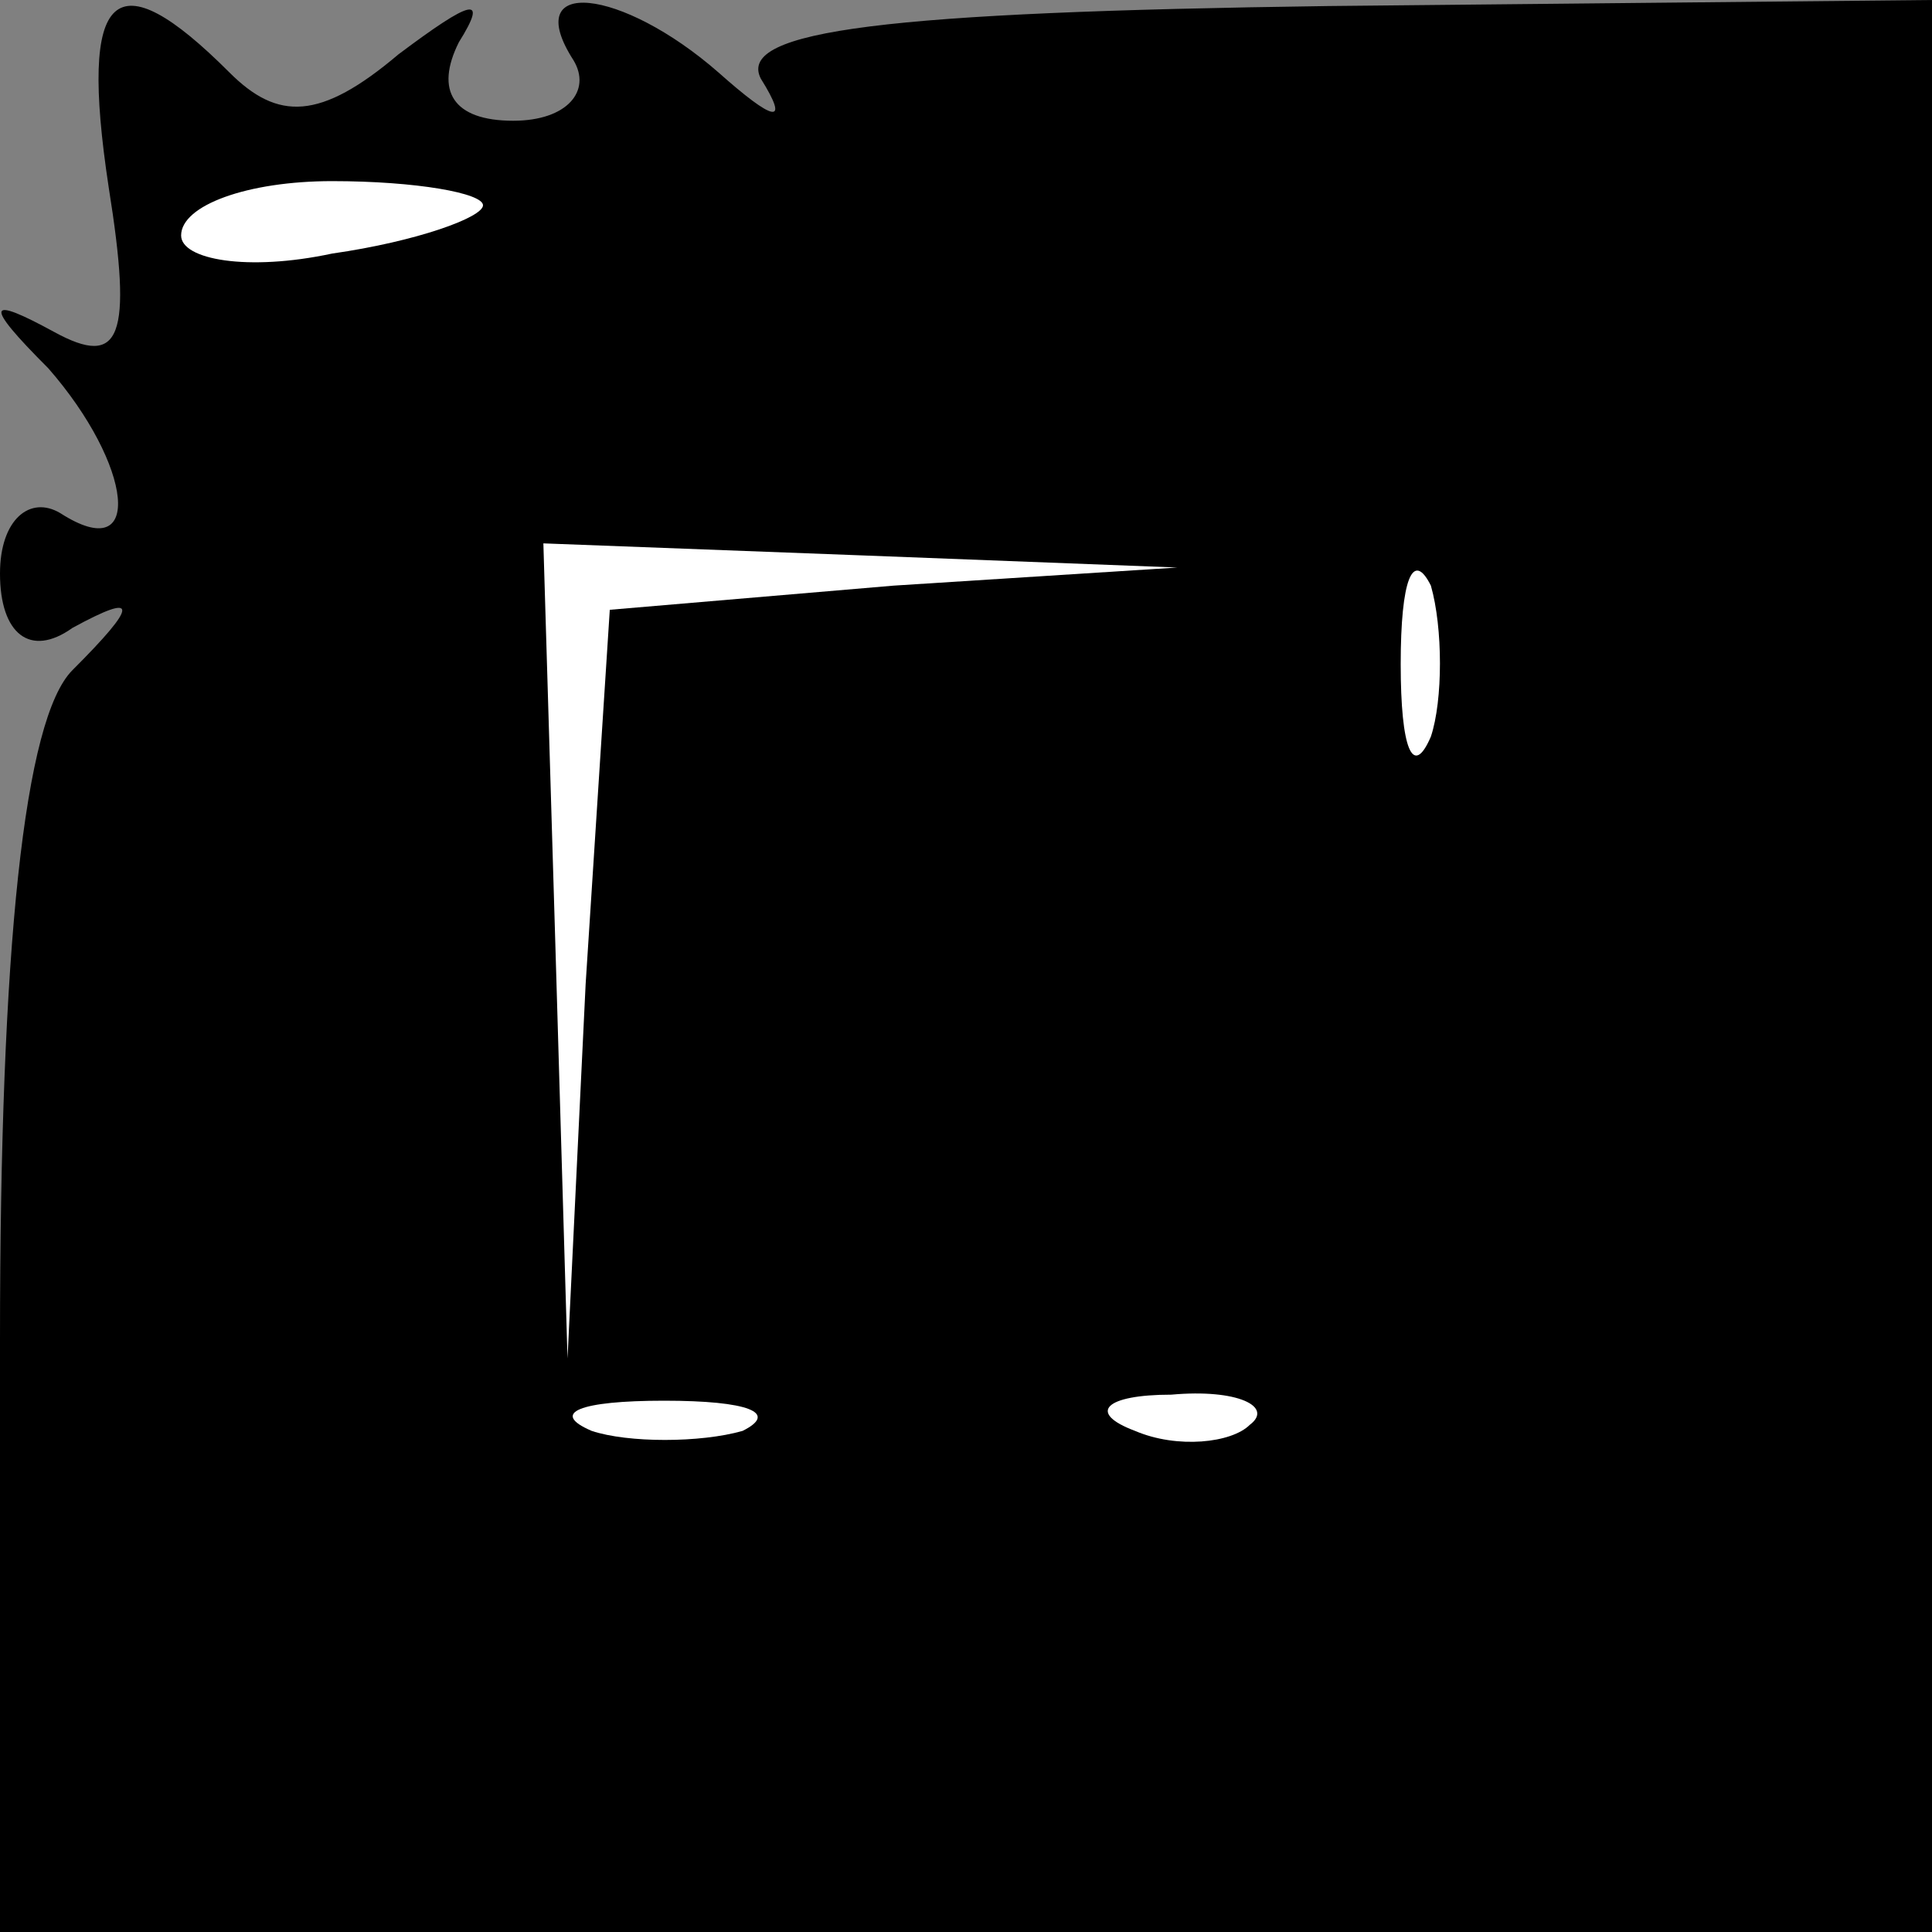 <?xml version="1.0" standalone="no"?>
<!DOCTYPE svg PUBLIC "-//W3C//DTD SVG 20010904//EN"
 "http://www.w3.org/TR/2001/REC-SVG-20010904/DTD/svg10.dtd">
<svg version="1.0" xmlns="http://www.w3.org/2000/svg"
 width="32pt" height="32pt" viewBox="0 0 32 32"
 preserveAspectRatio="xMidYMid meet">
<rect x="0" y="0" width="32" height="32" fill="#808080" stroke="none"/>
<g transform="translate(0,32) scale(0.1,-0.1)"
fill="#000000" stroke="none">
<path fill="#000000" stroke="none" d="M18 289 c4 -25 2 -30 -9 -24 -11 6 -12
5 -1 -6 14 -16 16 -33 2 -24 -5 3 -10 -1 -10 -10 0 -10 5 -14 12 -9 11 6 11 4
0 -7 -8 -8 -12 -46 -12 -111 l0 -98 160 0 160 0 0 160 0 160 -100 -1 c-73 -1
-98 -4 -94 -12 5 -8 2 -7 -7 1 -16 14 -33 16 -24 2 3 -5 -1 -10 -10 -10 -10 0
-13 5 -9 13 5 8 2 7 -10 -2 -13 -11 -20 -11 -28 -3 -19 19 -25 14 -20 -19z"/>
<path fill="#ffffff" stroke="none" d="M80 286 c0 -2 -11 -6 -25 -8 -14 -3
-25 -1 -25 3 0 5 11 9 25 9 14 0 25 -2 25 -4z"/>
<path fill="#ffffff" stroke="none" d="M148 223 l-47 -4 -4 -62 -3 -62 -2 68
-2 67 53 -2 52 -2 -47 -3z"/>
<path fill="#ffffff" stroke="none" d="M237 198 c-3 -7 -5 -2 -5 12 0 14 2 19
5 13 2 -7 2 -19 0 -25z"/>
<path fill="#ffffff" stroke="none" d="M123 83 c-7 -2 -19 -2 -25 0 -7 3 -2 5
12 5 14 0 19 -2 13 -5z"/>
<path fill="#ffffff" stroke="none" d="M207 84 c-3 -3 -12 -4 -19 -1 -8 3 -5
6 6 6 11 1 17 -2 13 -5z"/>
</g>
</svg>

